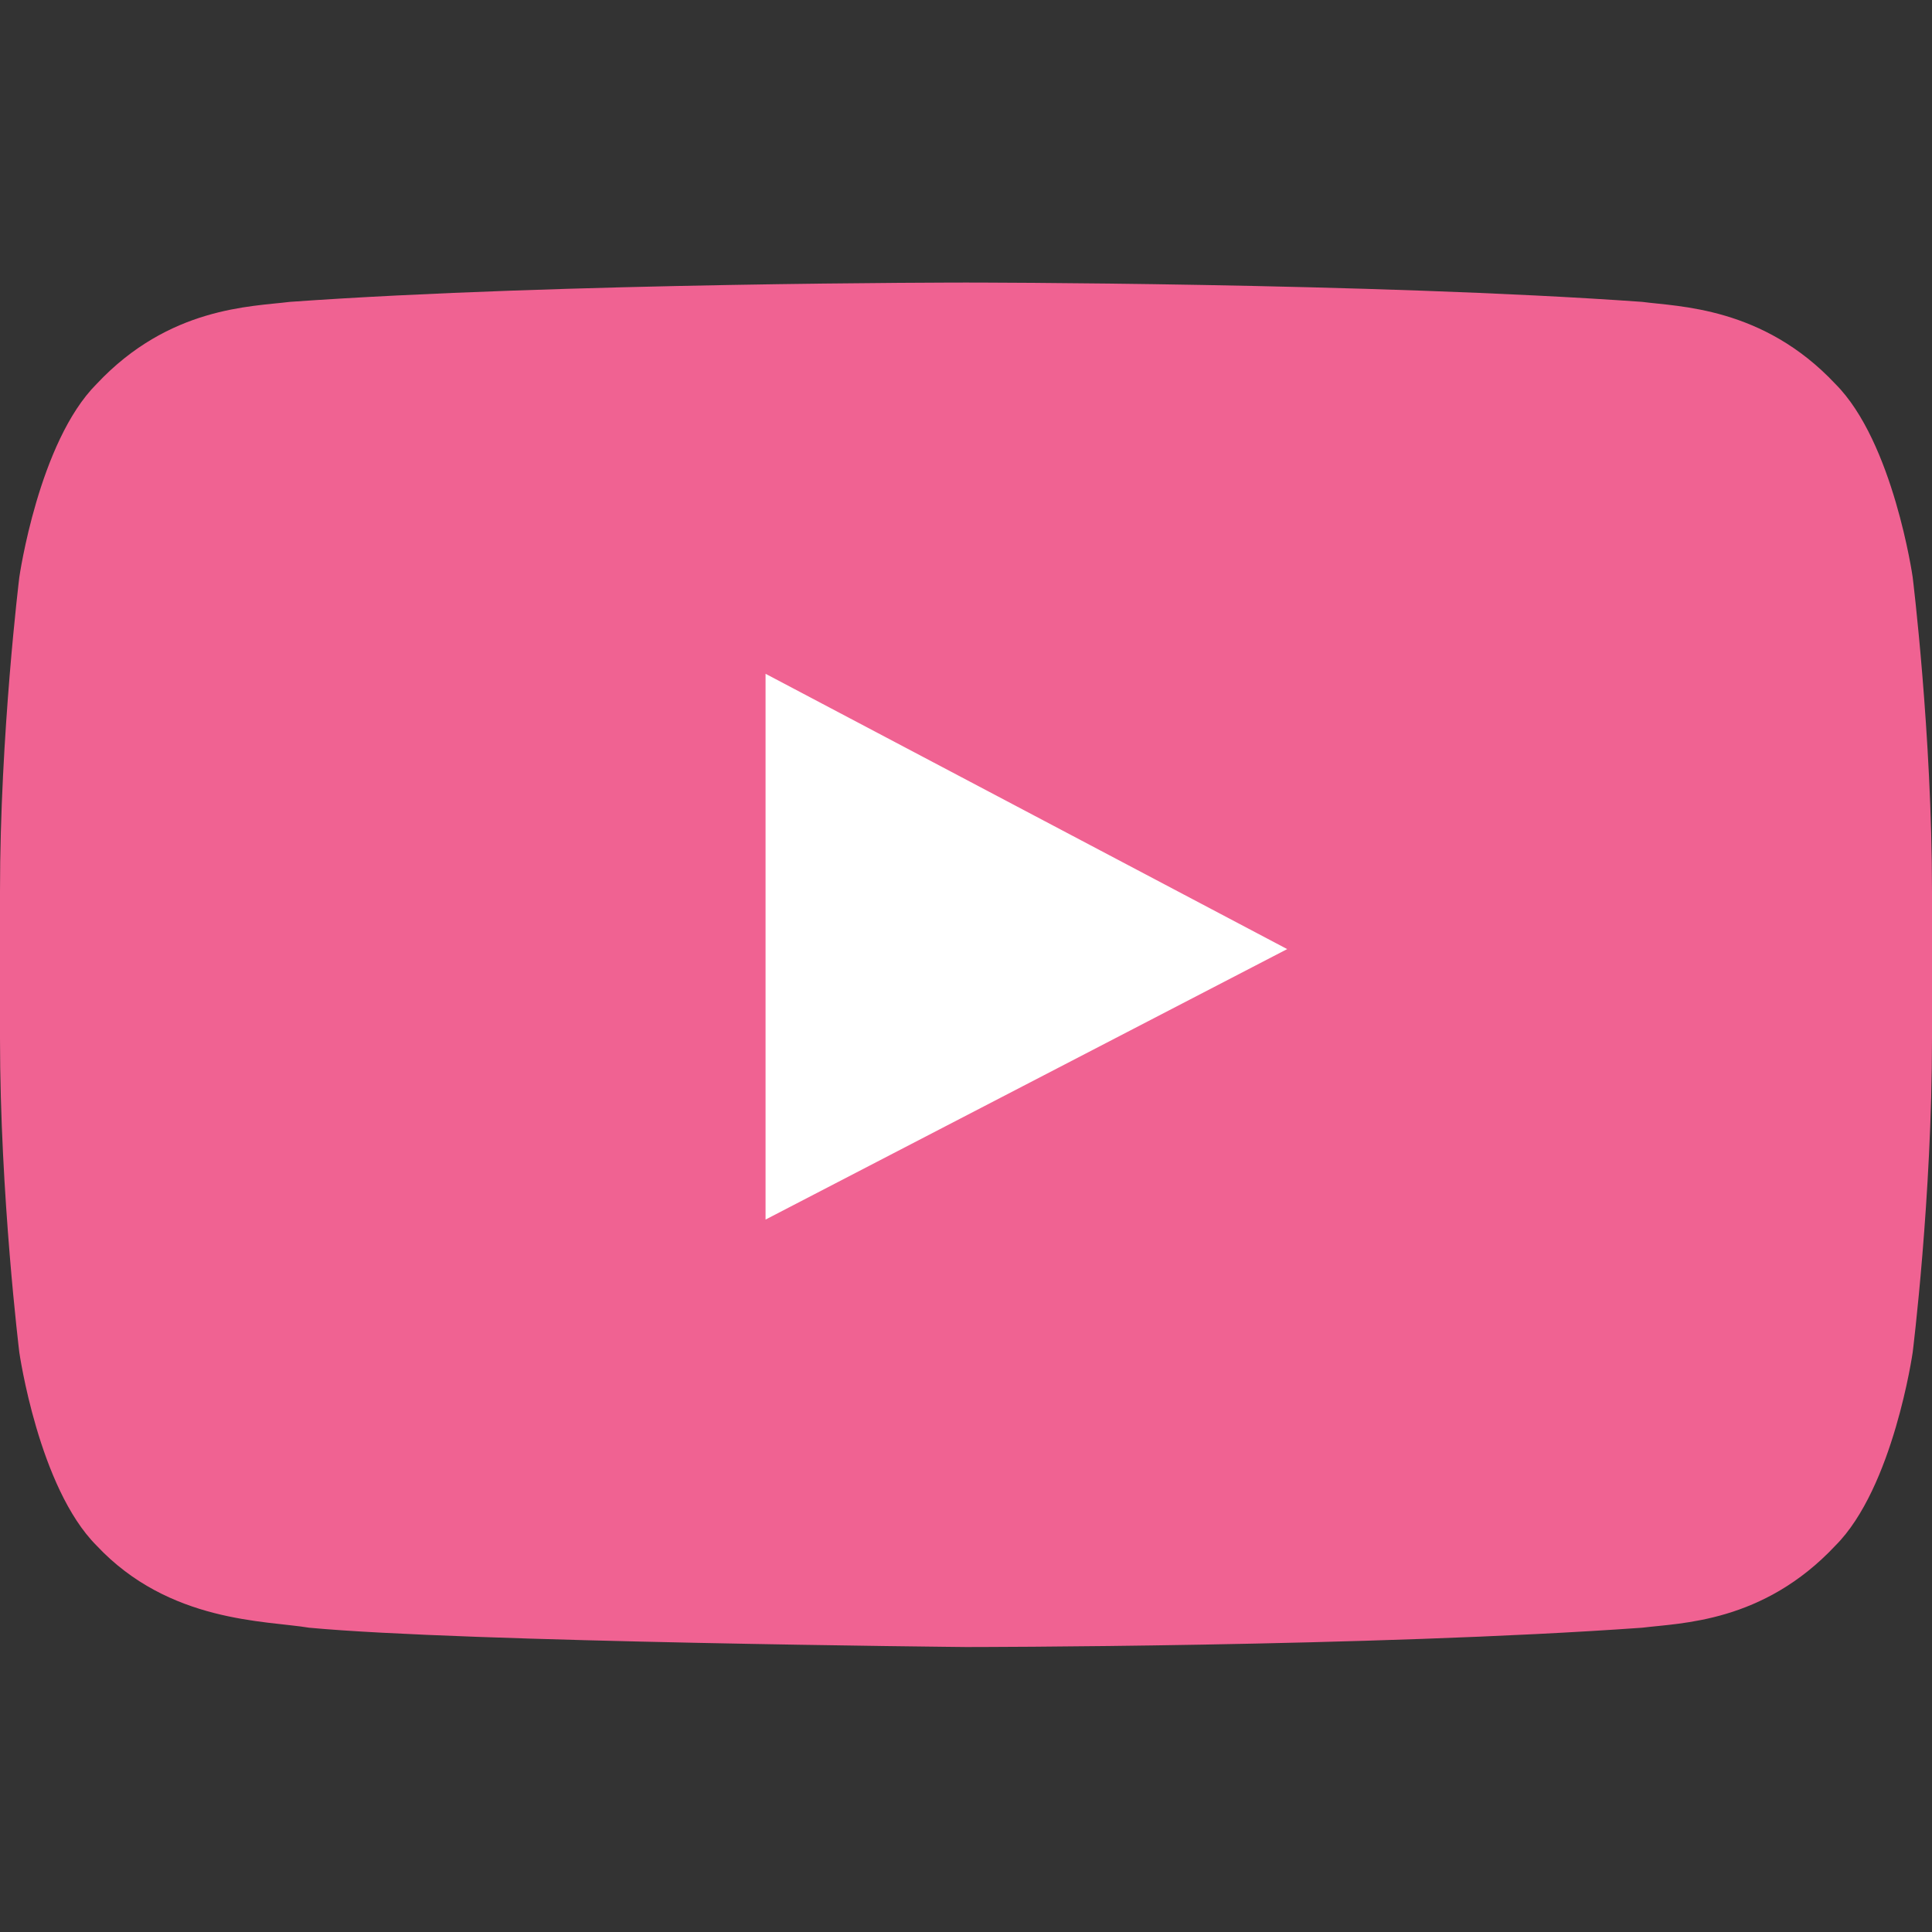 <?xml version="1.0" encoding="utf-8"?>
<!-- Generator: Adobe Illustrator 19.1.1, SVG Export Plug-In . SVG Version: 6.00 Build 0)  -->
<svg version="1.1" id="Layer_1" xmlns="http://www.w3.org/2000/svg" xmlns:xlink="http://www.w3.org/1999/xlink" x="0px" y="0px"
	 width="80px" height="80px" viewBox="0 0 80 80" style="enable-background:new 0 0 80 80;" xml:space="preserve">
<rect x="0" y="0" width="80" height="80" fill="#333333" stroke="none"/>
<style type="text/css">
	.st0{fill:#F16B98;}
	.st1{fill:#7B491D;}
	.st2{fill:#FFFFFF;}
	.st3{fill:none;}
	.st4{fill:#F06292;}
	.st5{fill:#FFA000;}
</style>
<g id="_x34__stroke">
	<g id="Youtube_1_">
		<rect class="st3" width="80" height="80"/>
		<rect x="26" y="24.6" class="st2" width="39.8" height="29.8"/>
		<path id="Youtube" class="st4" d="M79.2,23.9c0,0-0.8-5.6-3.2-8c-3-3.2-6.5-3.2-8-3.4c-11.2-0.8-28-0.8-28-0.8h0
			c0,0-16.8,0-28,0.8c-1.6,0.2-5,0.2-8,3.4c-2.4,2.4-3.2,8-3.2,8S0,30.4,0,36.9V43c0,6.5,0.8,13,0.8,13s0.8,5.6,3.2,8
			c3,3.2,7,3.1,8.8,3.4c6.4,0.6,27.2,0.8,27.2,0.8s16.8,0,28-0.8c1.6-0.2,5-0.2,8-3.4c2.4-2.4,3.2-8,3.2-8S80,49.6,80,43v-6.1
			C80,30.4,79.2,23.9,79.2,23.9z M31.7,50.5l0-22.6l21.6,11.4L31.7,50.5z"/>
	</g>
</g>
</svg>
